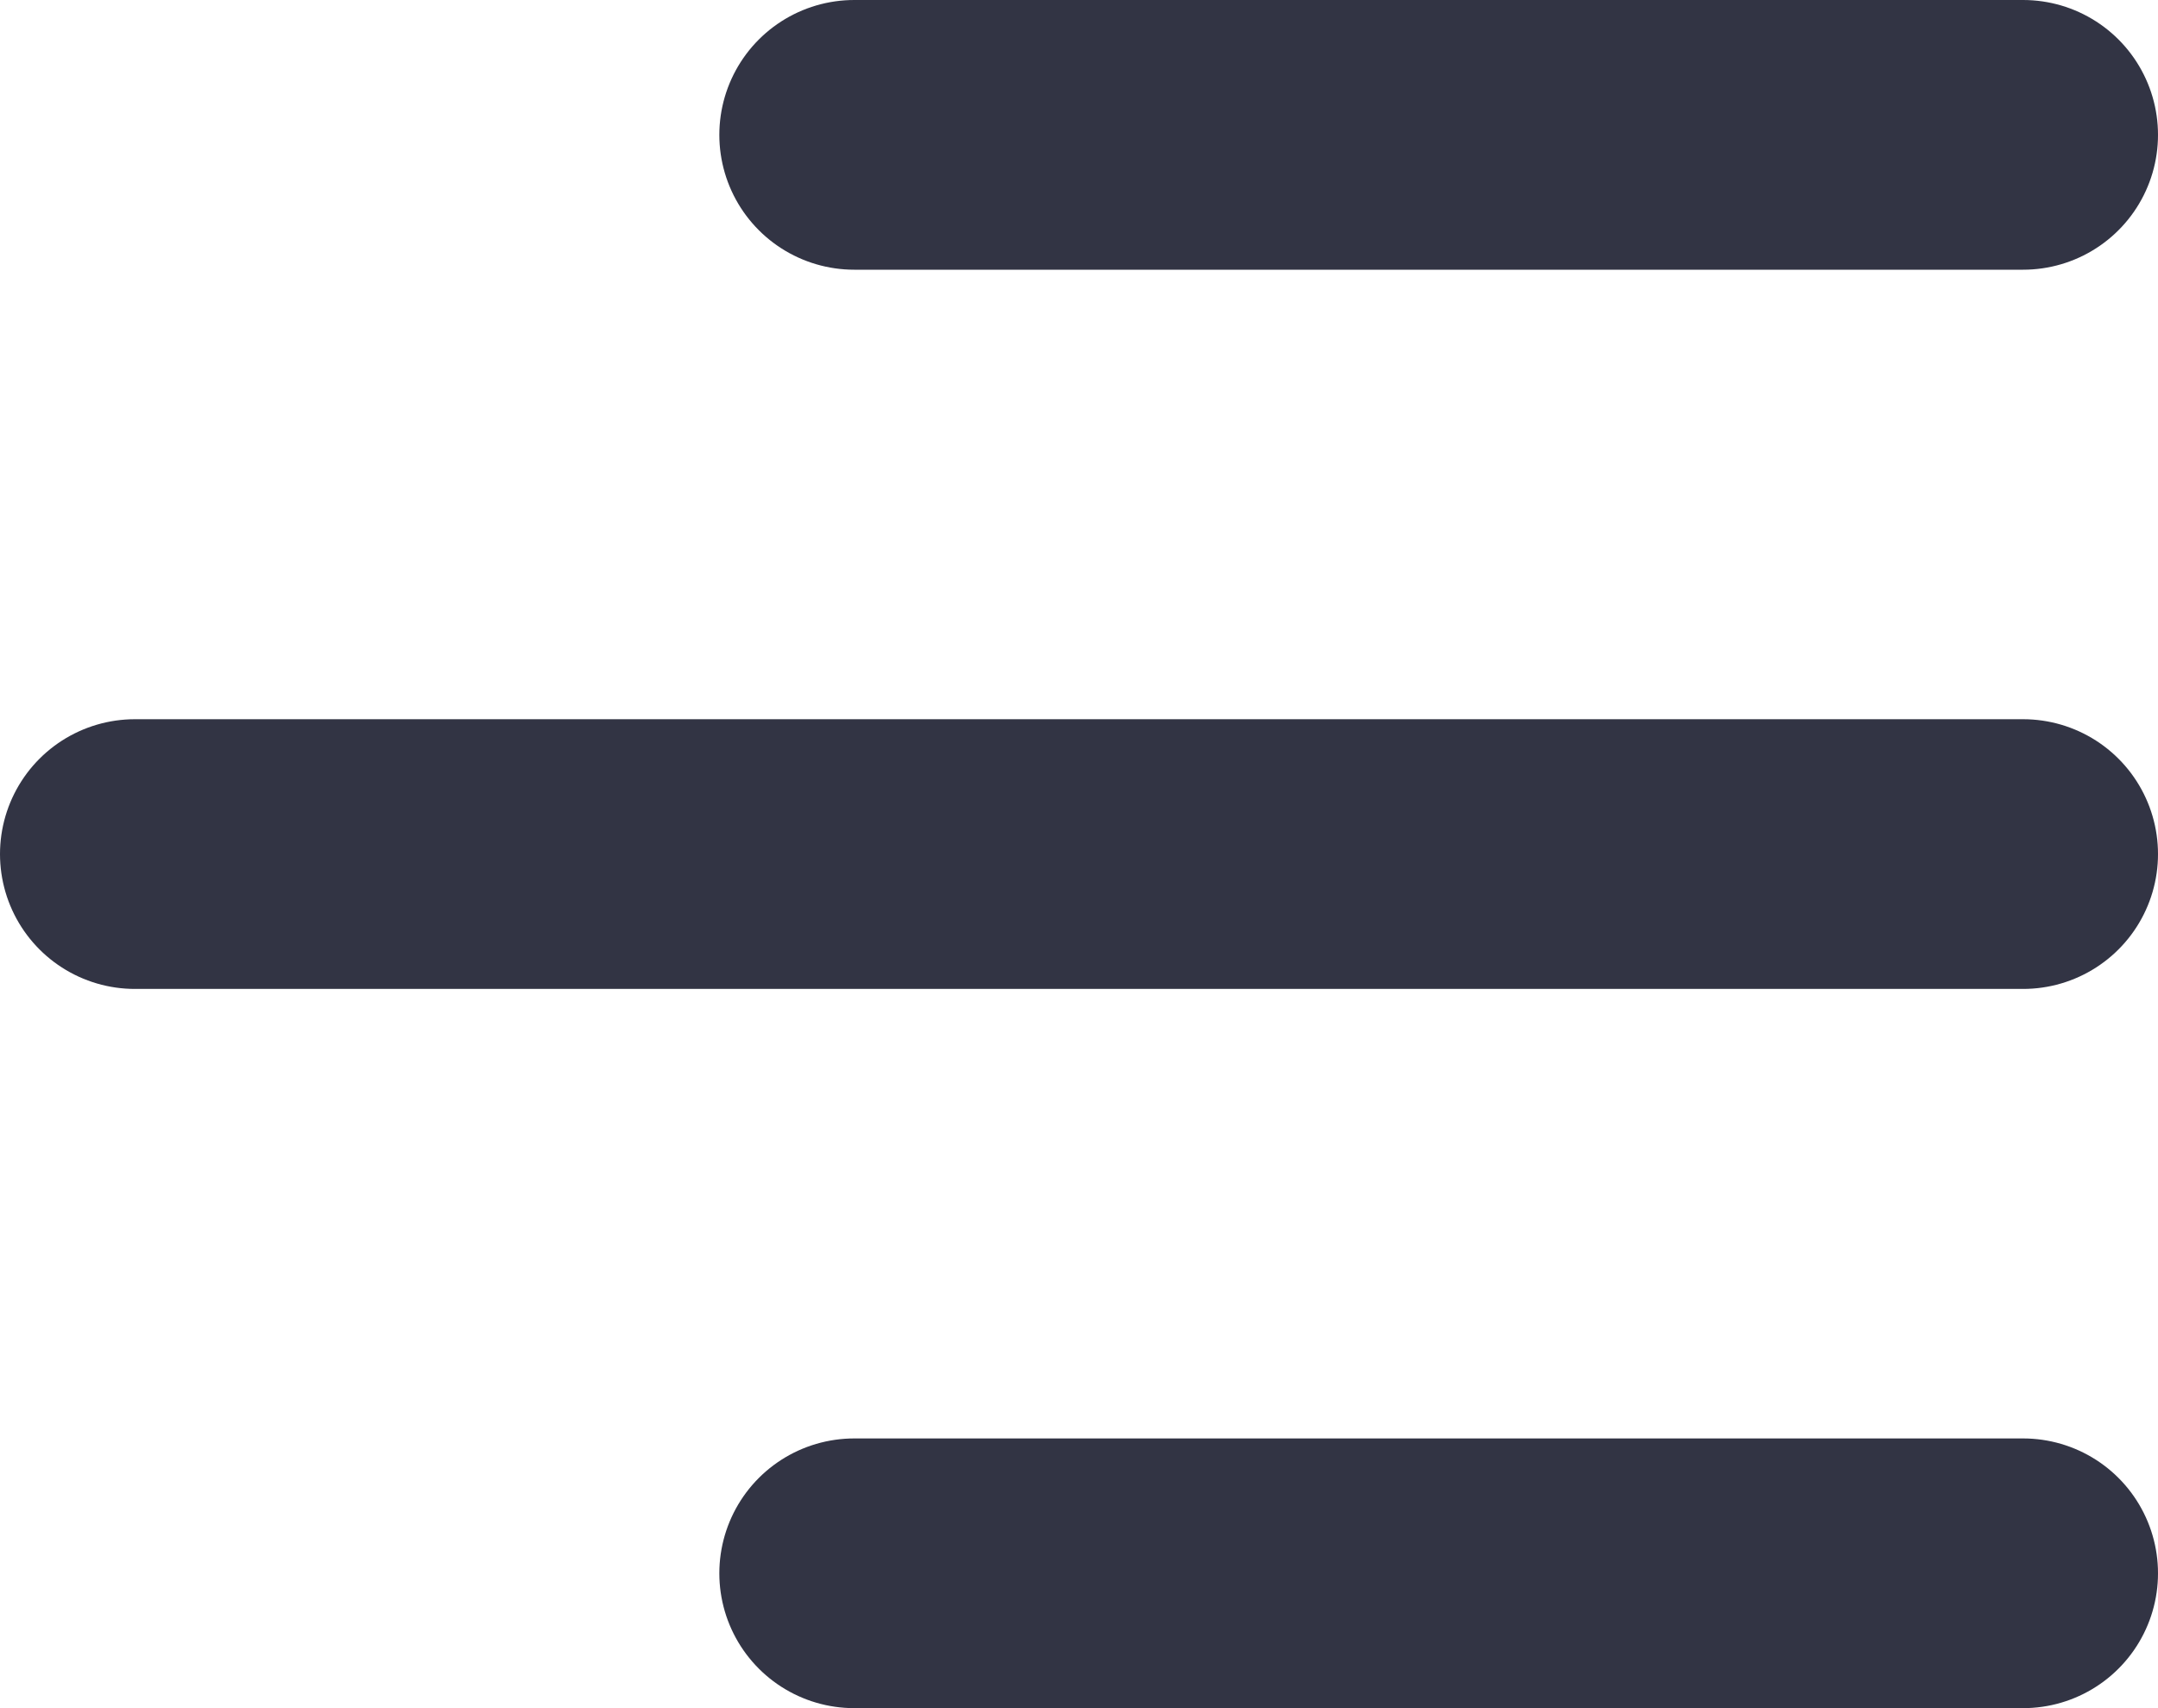 <svg width="24" height="19" viewBox="0 0 24 19" fill="none" xmlns="http://www.w3.org/2000/svg">
<line x1="9.5" y1="1.5" x2="22.5" y2="1.5" stroke="#323444" stroke-width="3" stroke-linecap="round"/>
<line x1="1.5" y1="9.5" x2="22.5" y2="9.5" stroke="#323444" stroke-width="3" stroke-linecap="round"/>
<line x1="9.5" y1="17.5" x2="22.5" y2="17.5" stroke="#323444" stroke-width="3" stroke-linecap="round"/>
</svg>
